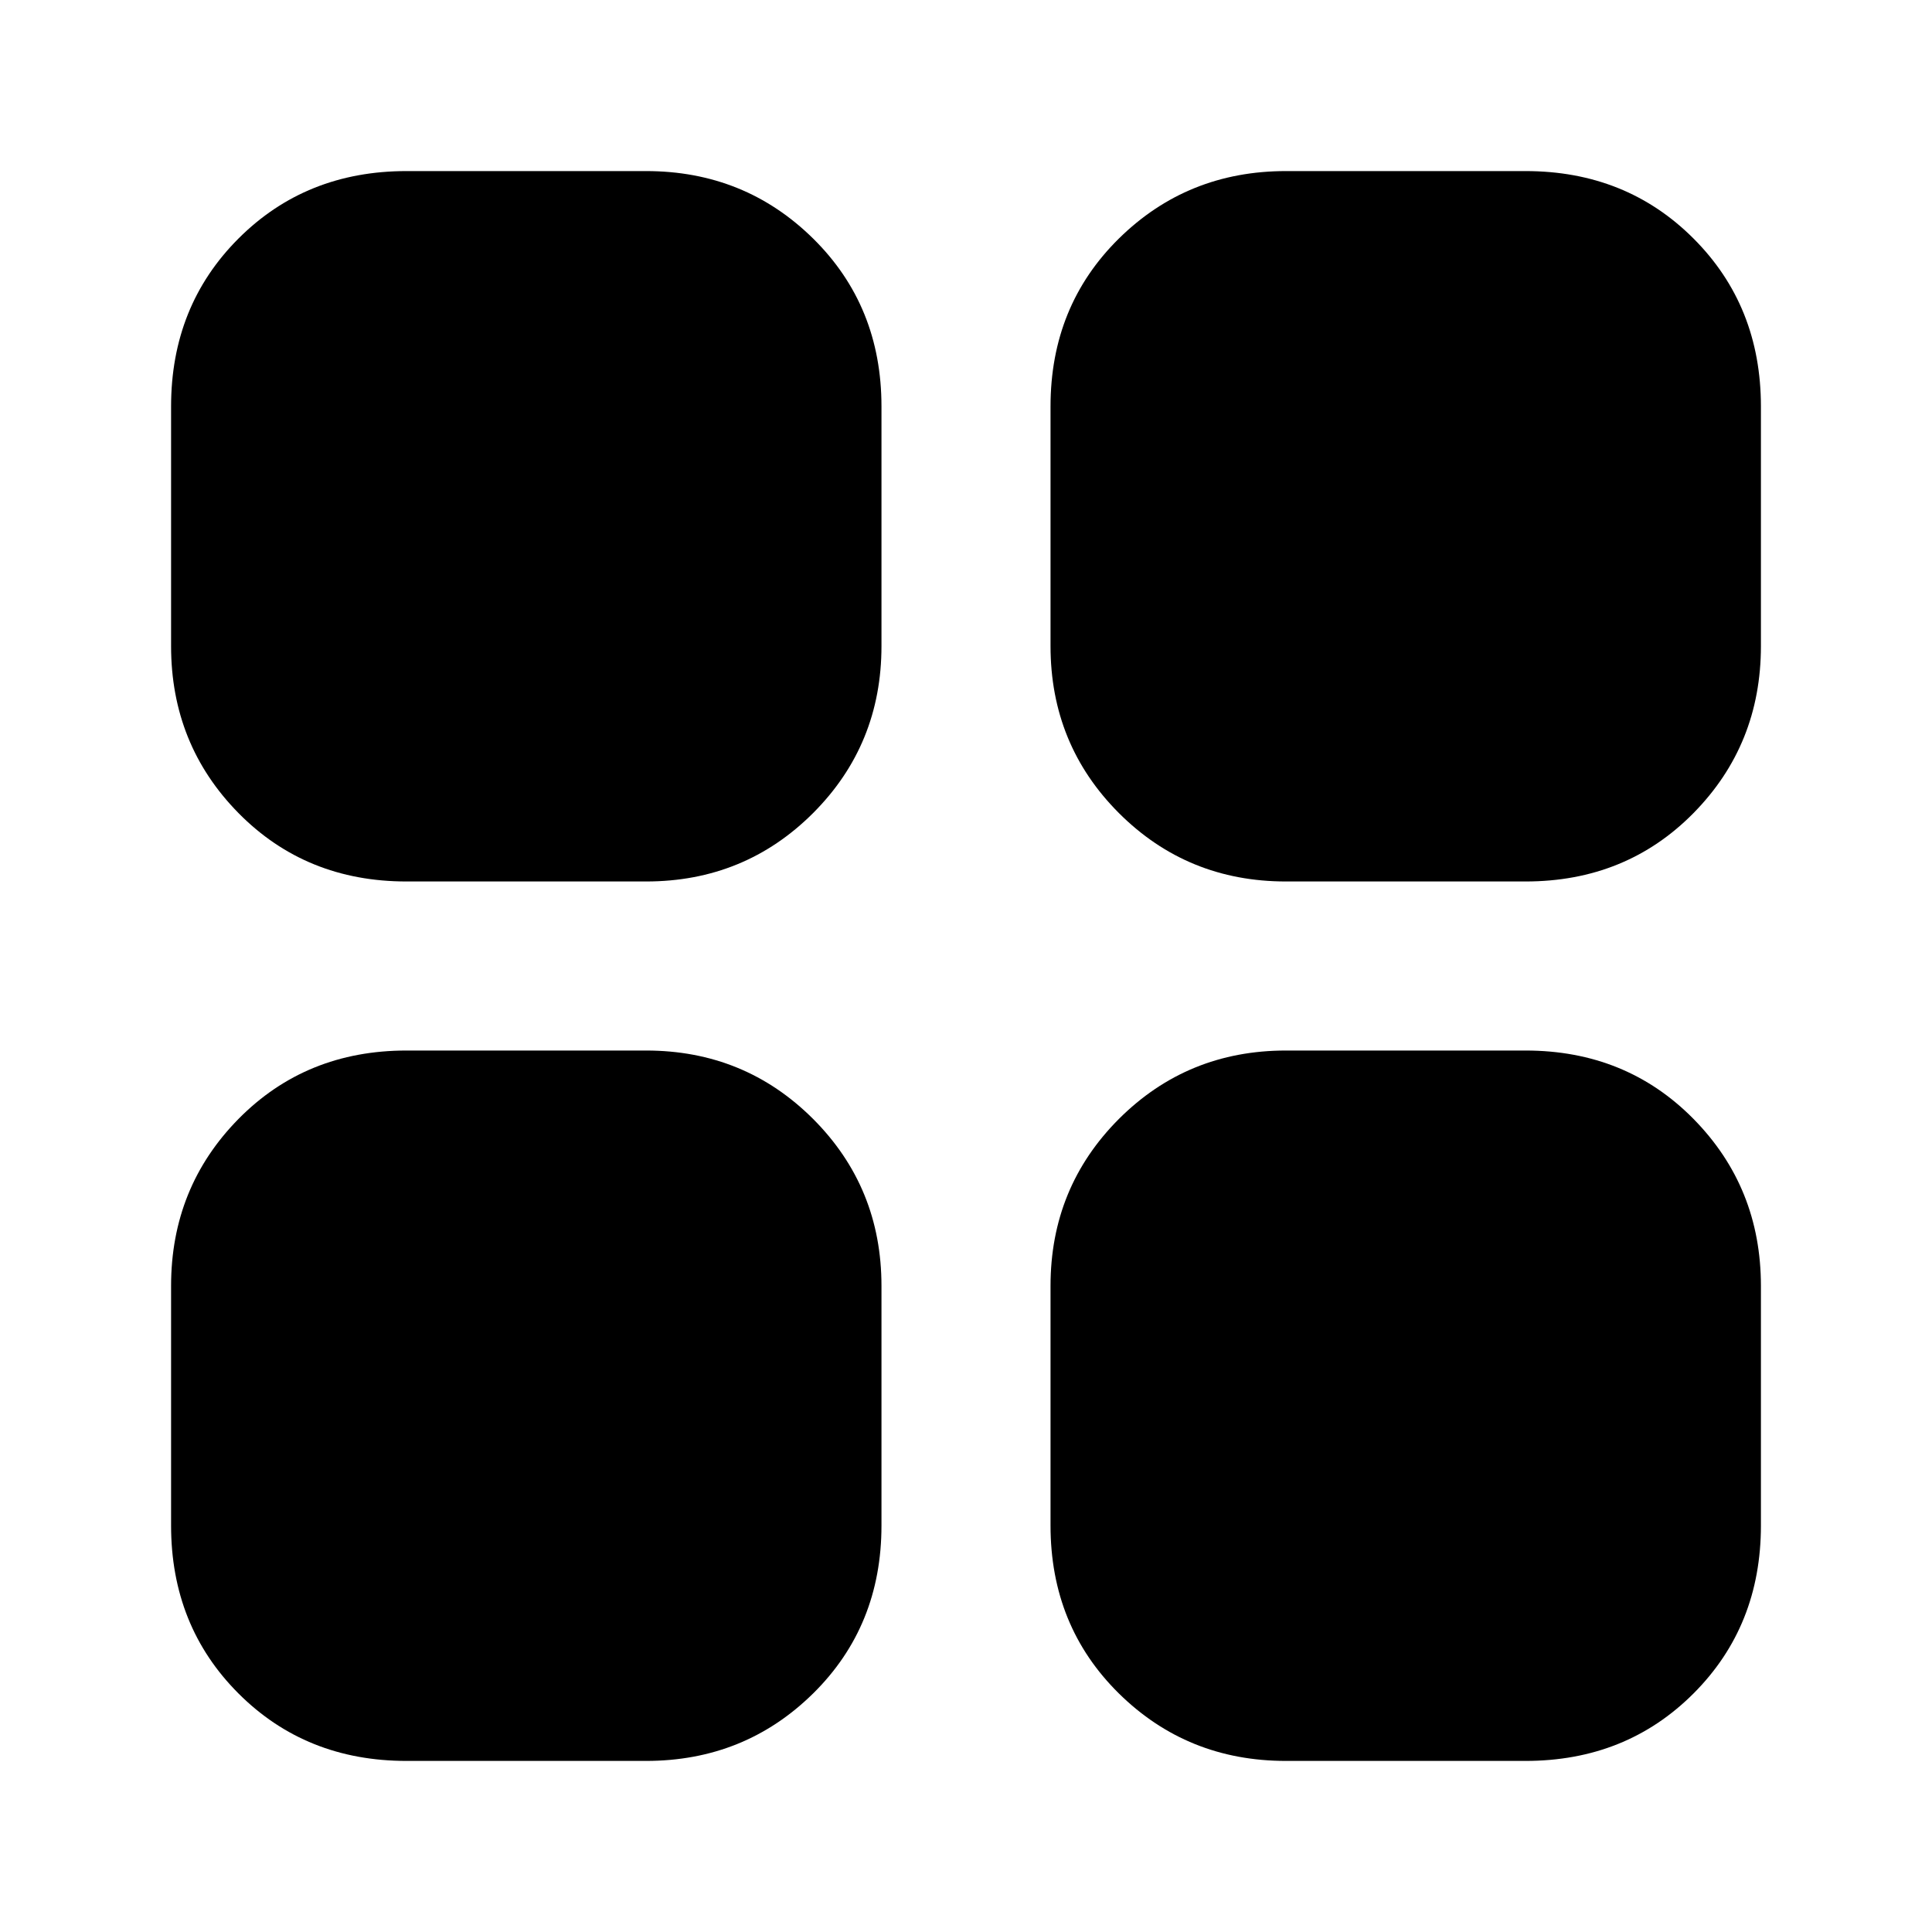 <svg xmlns="http://www.w3.org/2000/svg" height="20" width="20"><path d="M4.208 9.125Q3.167 9.125 2.469 8.417Q1.771 7.708 1.771 6.688V4.208Q1.771 3.167 2.469 2.469Q3.167 1.771 4.208 1.771H6.688Q7.708 1.771 8.417 2.469Q9.125 3.167 9.125 4.208V6.688Q9.125 7.708 8.417 8.417Q7.708 9.125 6.688 9.125ZM4.208 18.229Q3.167 18.229 2.469 17.531Q1.771 16.833 1.771 15.792V13.312Q1.771 12.292 2.469 11.583Q3.167 10.875 4.208 10.875H6.688Q7.708 10.875 8.417 11.583Q9.125 12.292 9.125 13.312V15.792Q9.125 16.833 8.417 17.531Q7.708 18.229 6.688 18.229ZM13.312 9.125Q12.292 9.125 11.583 8.417Q10.875 7.708 10.875 6.688V4.208Q10.875 3.167 11.583 2.469Q12.292 1.771 13.312 1.771H15.792Q16.833 1.771 17.531 2.469Q18.229 3.167 18.229 4.208V6.688Q18.229 7.708 17.531 8.417Q16.833 9.125 15.792 9.125ZM13.312 18.229Q12.292 18.229 11.583 17.531Q10.875 16.833 10.875 15.792V13.312Q10.875 12.292 11.583 11.583Q12.292 10.875 13.312 10.875H15.792Q16.833 10.875 17.531 11.583Q18.229 12.292 18.229 13.312V15.792Q18.229 16.833 17.531 17.531Q16.833 18.229 15.792 18.229Z"/></svg>